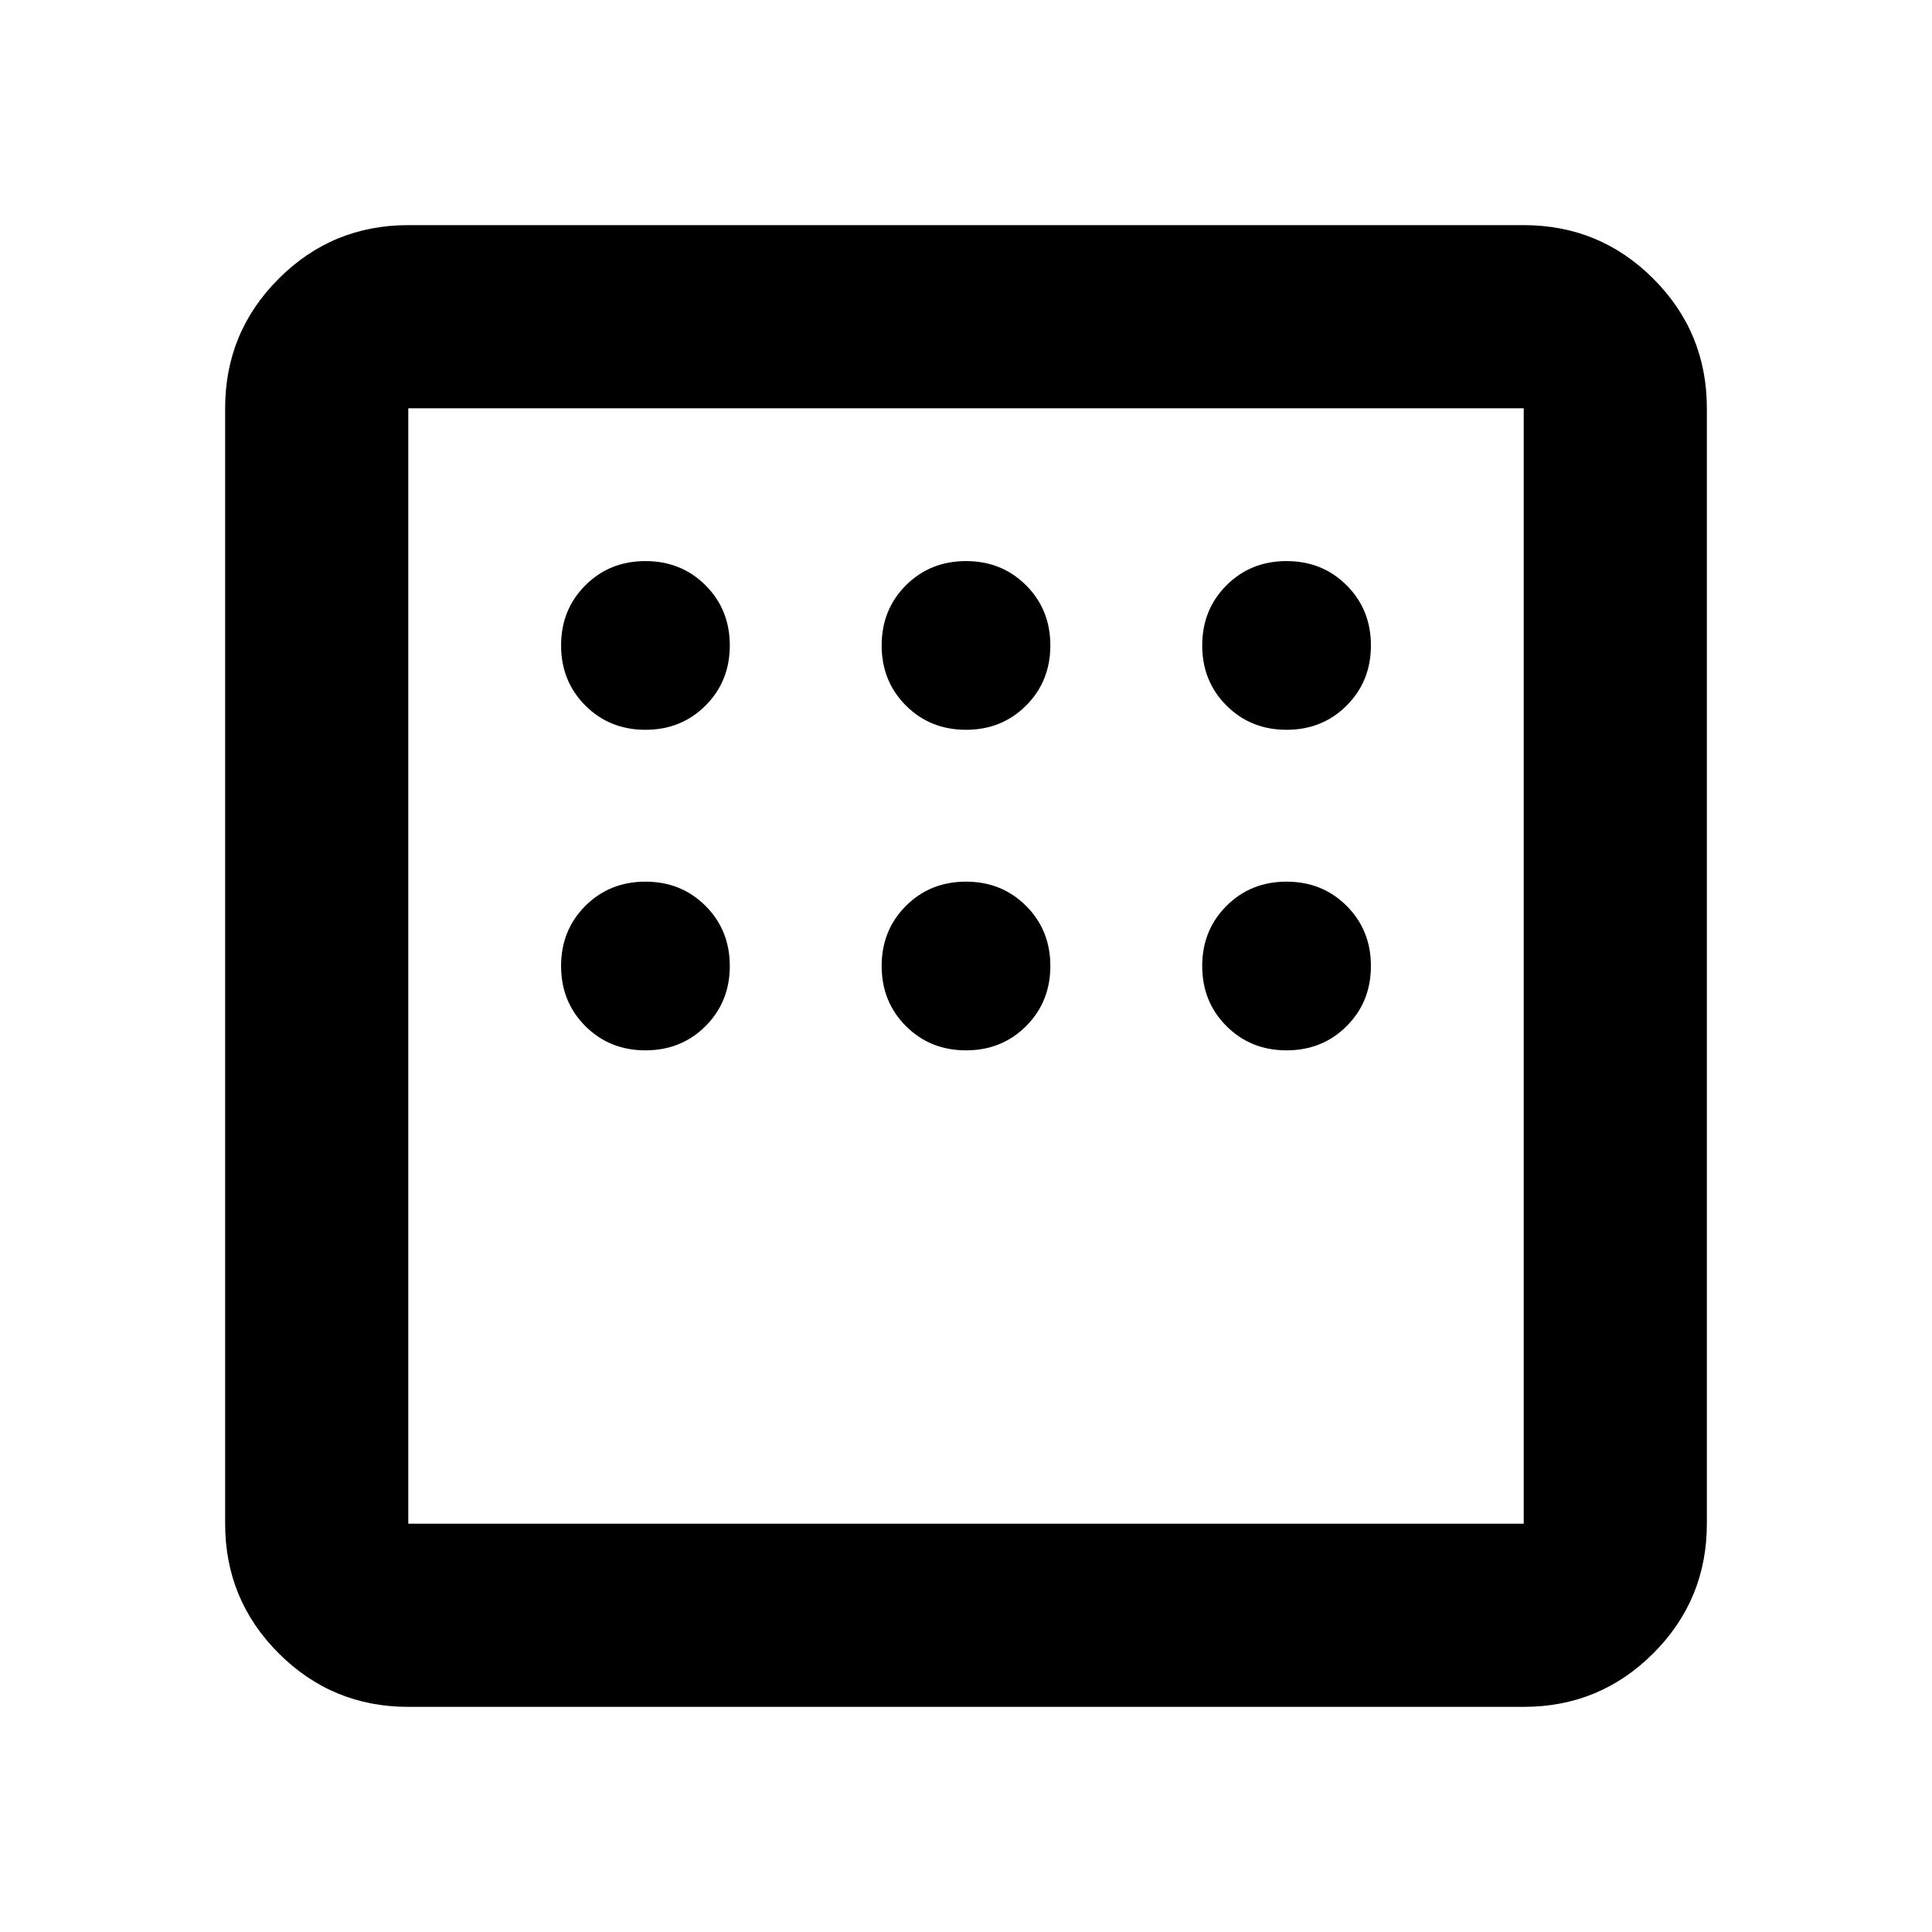 <svg xmlns="http://www.w3.org/2000/svg" height="24" viewBox="0 -960 960 960" width="24"><path d="M202.87-111.87q-37.78 0-64.39-26.61t-26.61-64.39v-554.26q0-37.78 26.61-64.39t64.39-26.61h554.26q37.78 0 64.39 26.61t26.61 64.39v554.26q0 37.78-26.61 64.39t-64.39 26.61H202.87Zm0-91h554.26v-554.26H202.87v554.26Zm0-554.26v554.26-554.26Zm117.85 159.76q17.81 0 29.86-12.05t12.05-29.86q0-17.82-12.05-29.87t-29.86-12.05q-17.82 0-29.87 12.05t-12.05 29.87q0 17.81 12.05 29.86t29.87 12.05Zm159.28 0q17.81 0 29.86-12.05t12.05-29.86q0-17.82-12.05-29.87T480-681.2q-17.81 0-29.86 12.05t-12.05 29.87q0 17.81 12.05 29.86T480-597.37Zm159.28 0q17.82 0 29.87-12.05t12.05-29.86q0-17.82-12.05-29.87t-29.87-12.05q-17.81 0-29.86 12.05t-12.05 29.87q0 17.81 12.05 29.86t29.86 12.05Zm0 159.28q17.82 0 29.87-12.05T681.2-480q0-17.81-12.05-29.86t-29.87-12.05q-17.81 0-29.86 12.05T597.37-480q0 17.81 12.05 29.86t29.86 12.05Zm-159.28 0q17.81 0 29.86-12.05T521.91-480q0-17.81-12.05-29.86T480-521.91q-17.81 0-29.86 12.05T438.09-480q0 17.81 12.05 29.86T480-438.09Zm-159.28 0q17.81 0 29.86-12.05T362.63-480q0-17.81-12.05-29.86t-29.86-12.05q-17.82 0-29.87 12.05T278.8-480q0 17.81 12.05 29.86t29.87 12.05Z"/></svg>